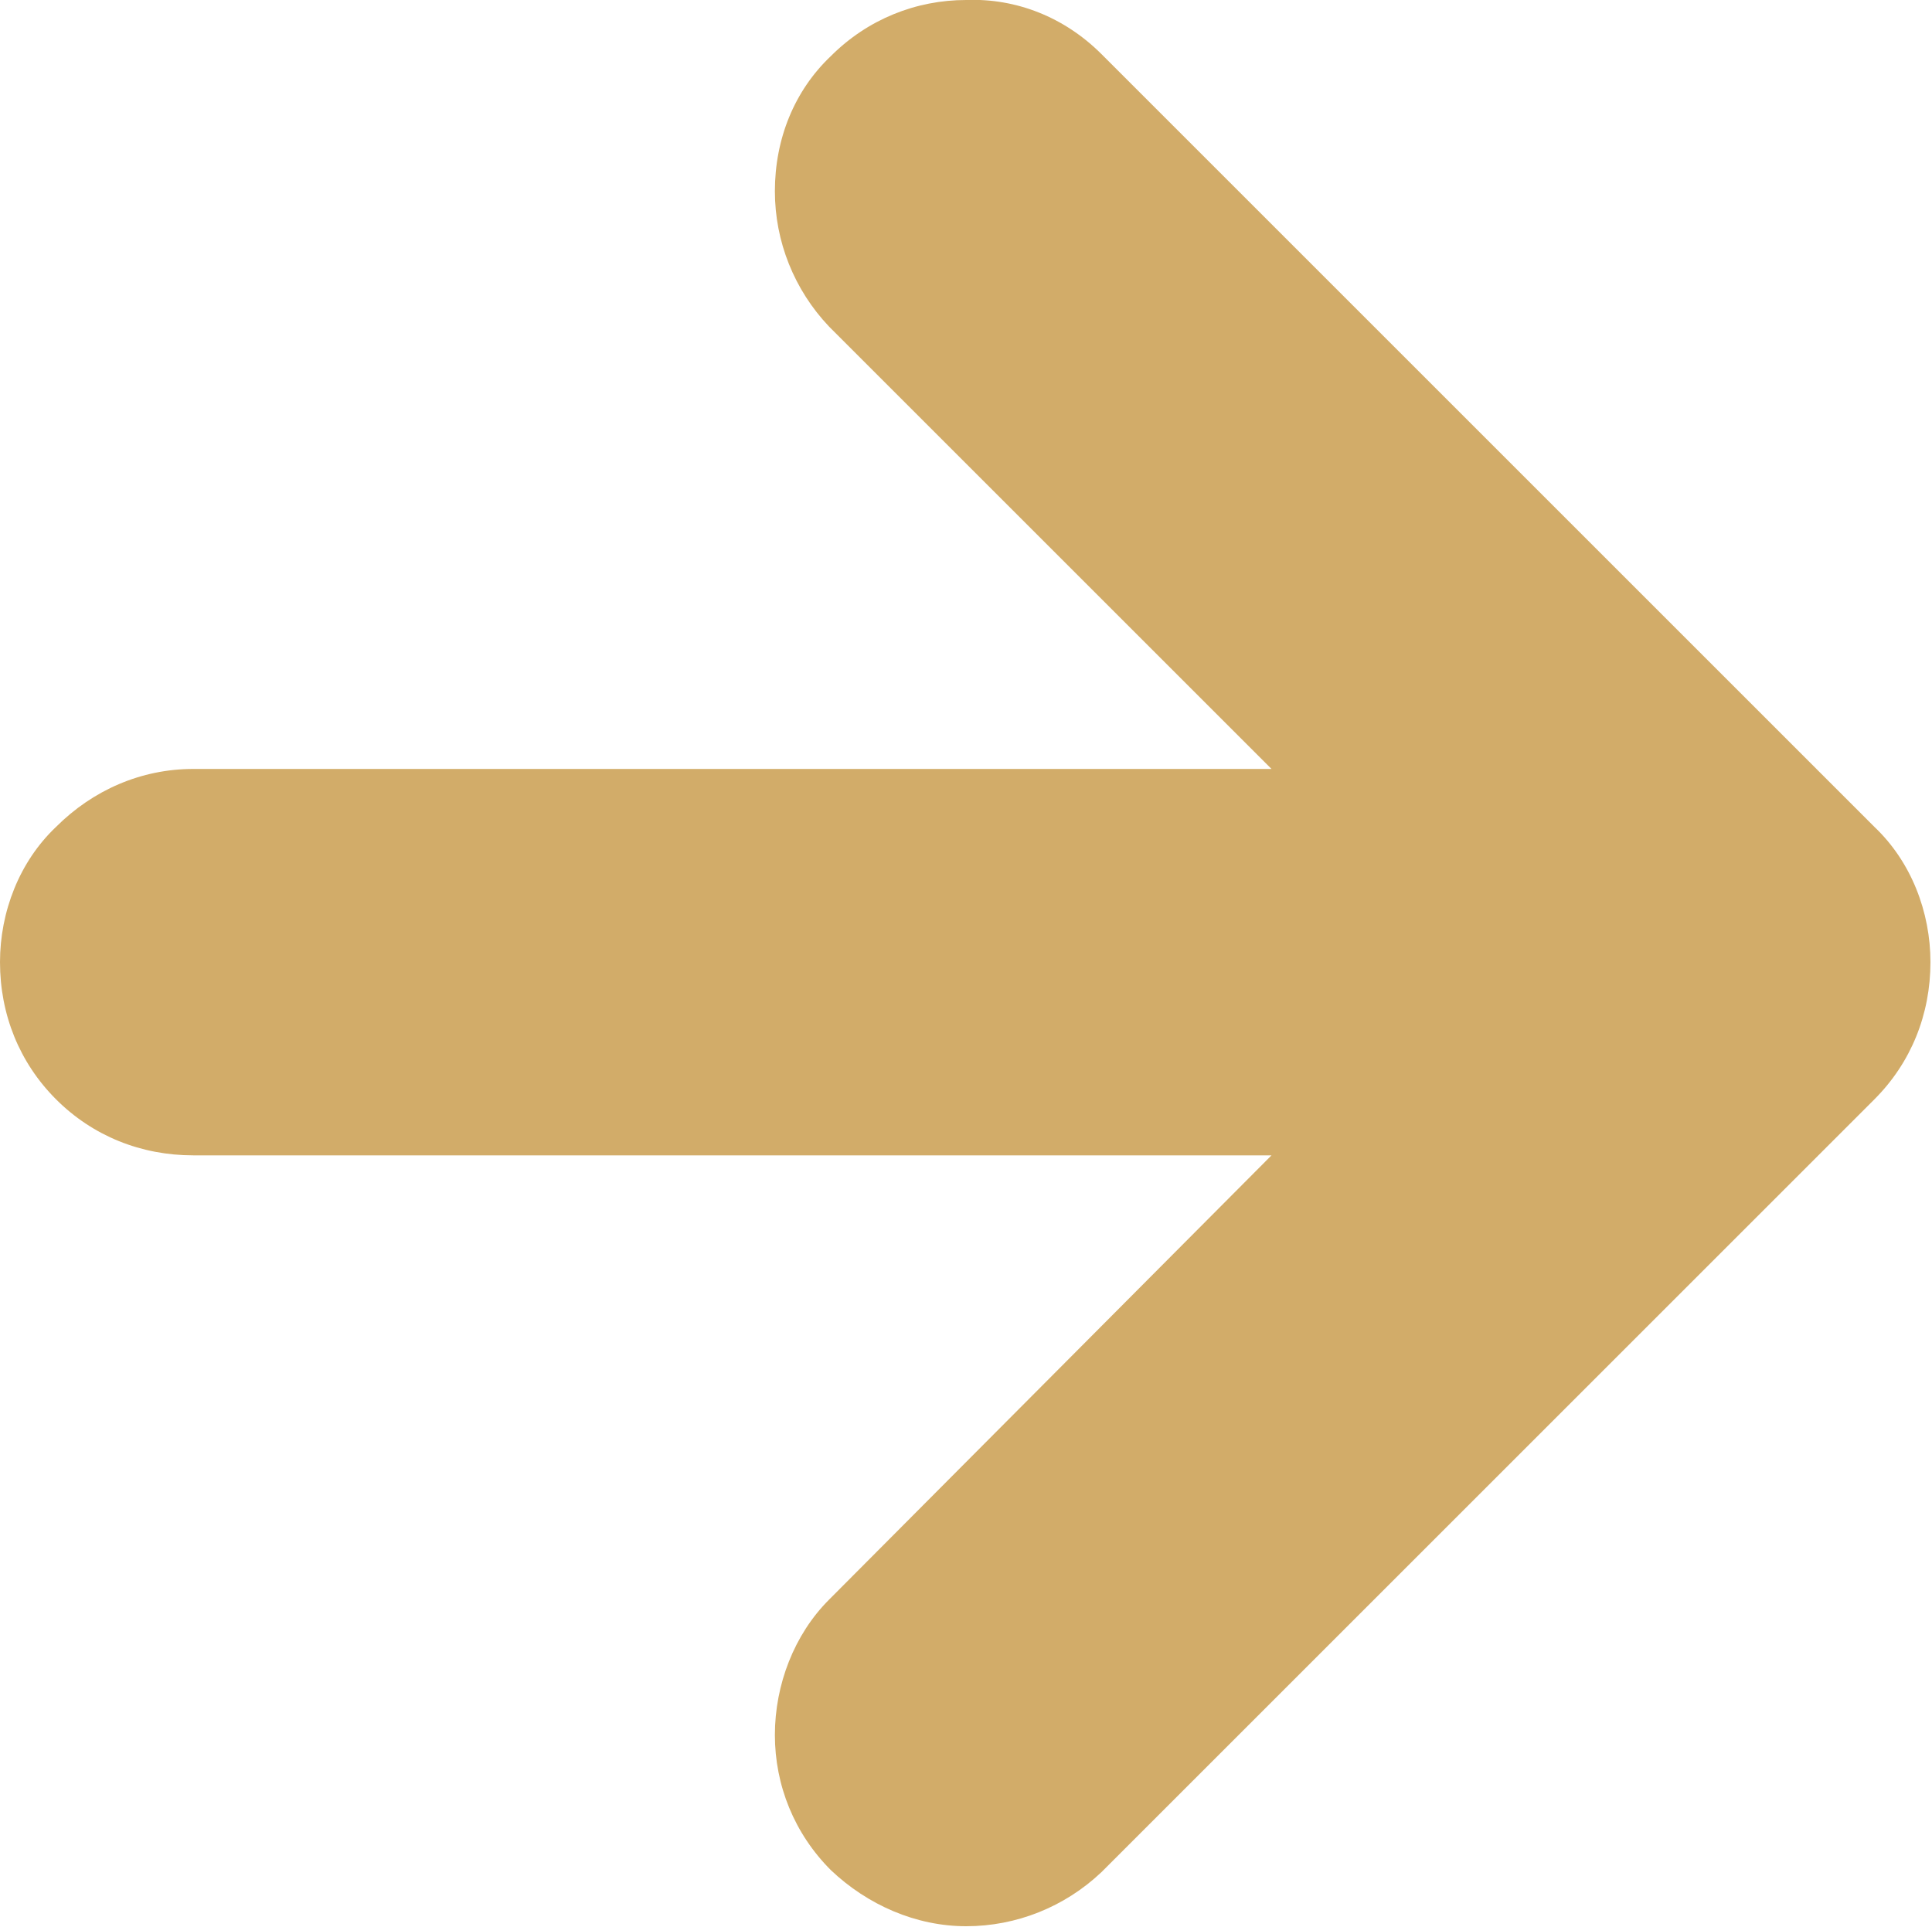 <svg width="9.998" height="9.975" viewBox="0 0 9.998 9.975" fill="none" xmlns="http://www.w3.org/2000/svg" xmlns:xlink="http://www.w3.org/1999/xlink">
	<desc>
			Created with Pixso.
	</desc>
	<defs/>
	<path id="Vector" d="M5.7 9.69L9.7 5.69C9.89 5.5 9.99 5.25 9.99 4.98C9.99 4.72 9.89 4.46 9.7 4.28L5.7 0.28C5.51 0.09 5.26 -0.01 5 0C4.74 0 4.49 0.1 4.3 0.29C4.11 0.47 4.01 0.72 4.01 0.99C4.01 1.25 4.11 1.5 4.29 1.69L6.58 3.98L1 3.98C0.73 3.98 0.48 4.09 0.29 4.28C0.1 4.46 0 4.72 0 4.98C0 5.25 0.1 5.5 0.29 5.69C0.48 5.88 0.73 5.98 1 5.98L6.58 5.98L4.29 8.28C4.11 8.46 4.01 8.72 4.01 8.98C4.01 9.24 4.11 9.49 4.3 9.68C4.49 9.86 4.74 9.97 5 9.97C5.26 9.97 5.51 9.87 5.7 9.69Z" fill="#D2AC69" fill-opacity="1" fill-rule="nonzero"/>
</svg>

